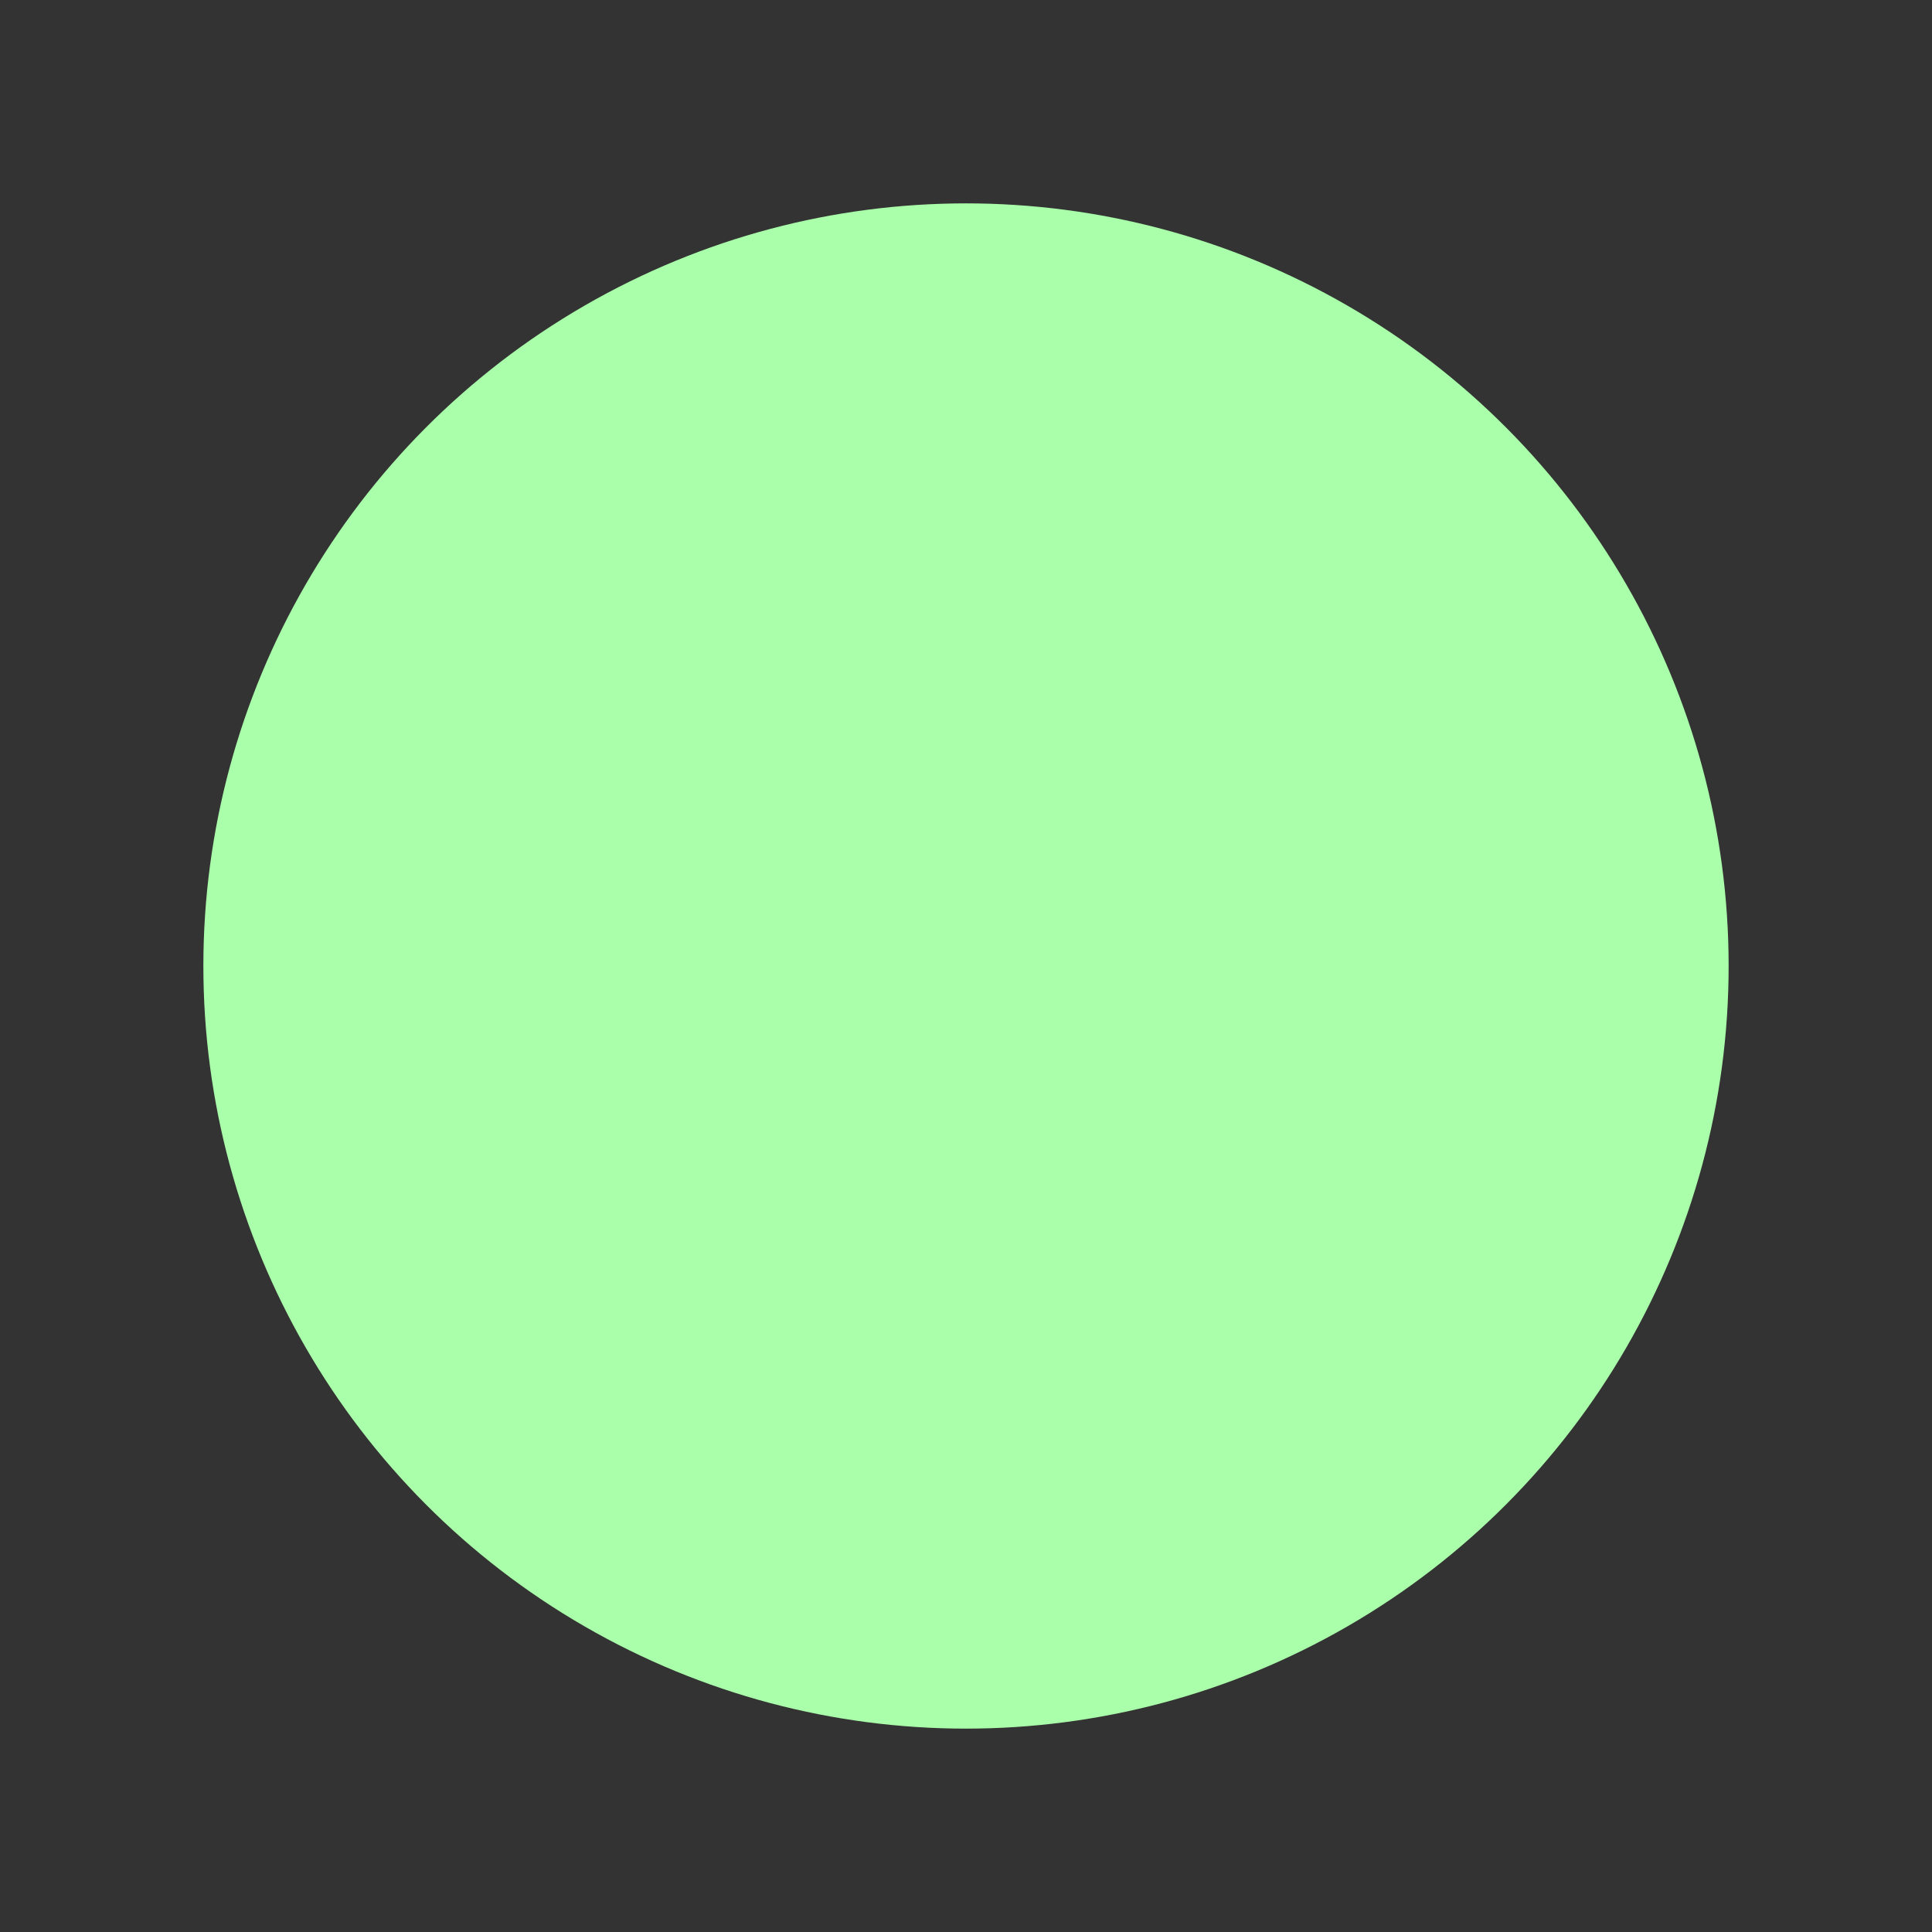 <svg xmlns:xlink="http://www.w3.org/1999/xlink" xmlns="http://www.w3.org/2000/svg" version="1.2" baseProfile="tiny" width="15.2" height="15.2" viewBox="81 81 38 38"><rect x="81" y="81" width="38" height="38" fill="#333333" stroke="none"/><circle cx="100" cy="100" r="15" stroke-width="4px" stroke="none" fill="#AAFFAA" fill-opacity="1"></circle></svg>